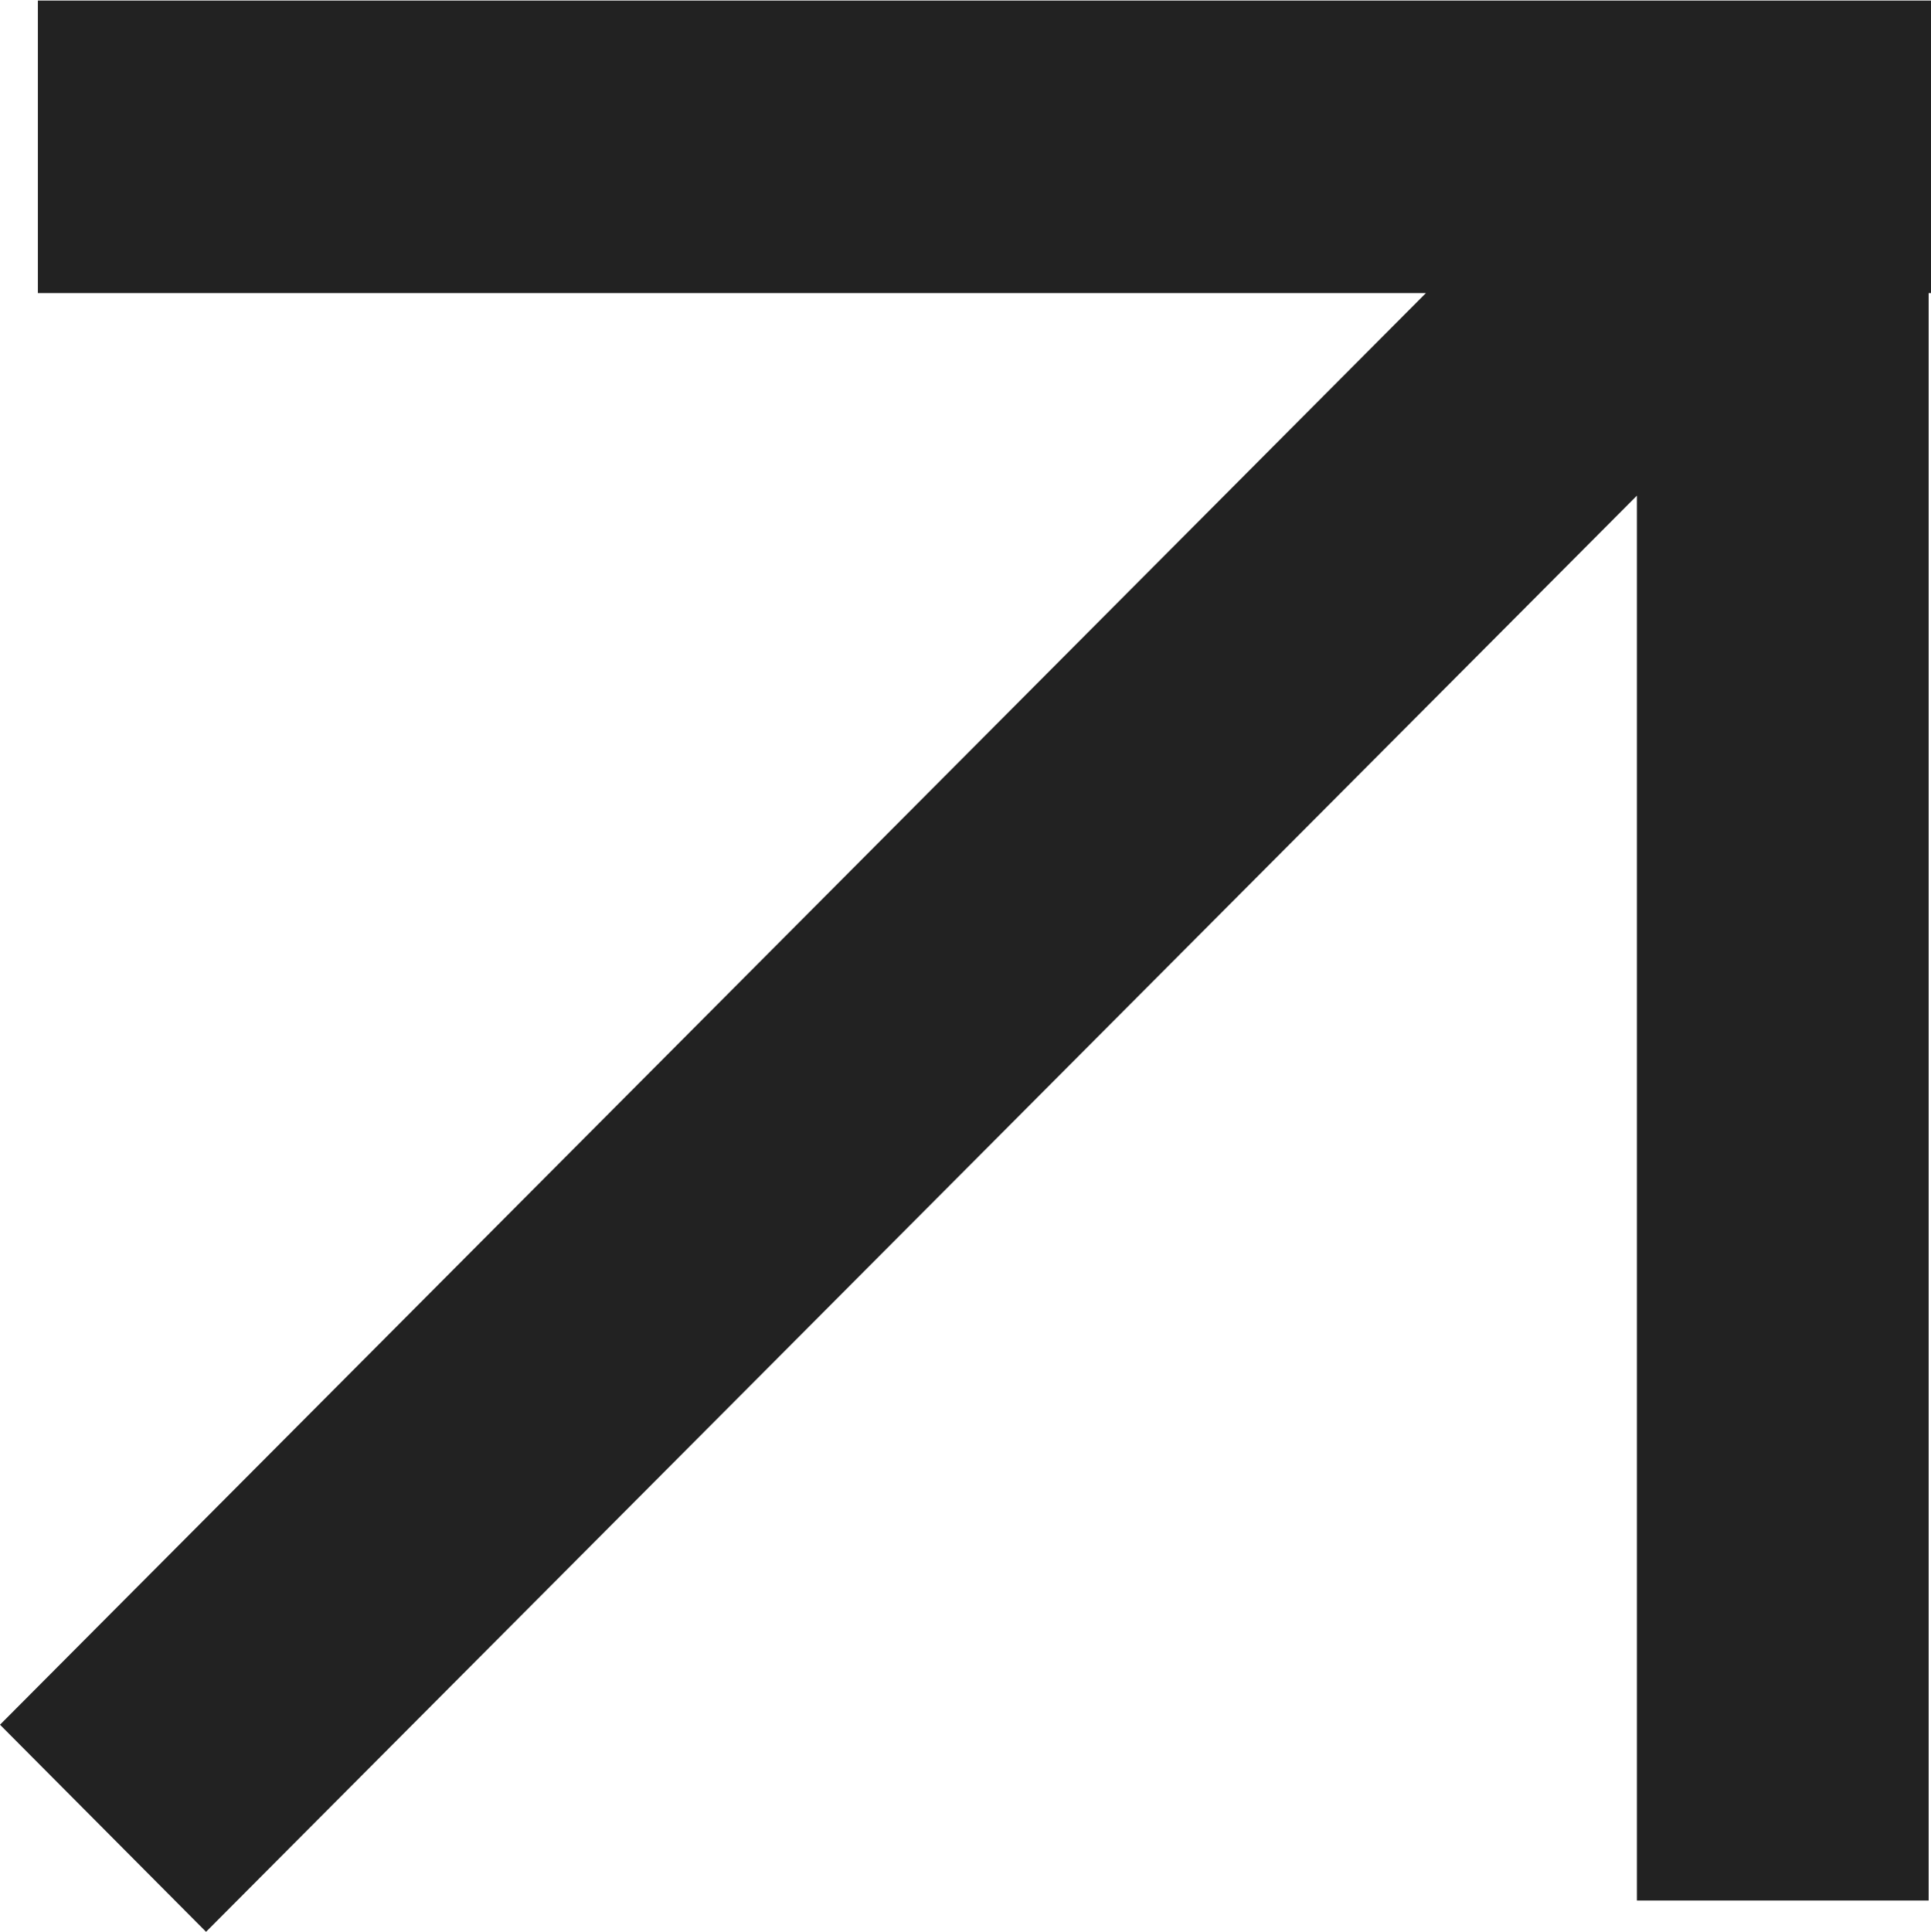 <svg xmlns="http://www.w3.org/2000/svg" width="13.205" height="13.209" viewBox="0 0 13.205 13.209">
  <path id="Line_1_copy" data-name="Line 1 copy" d="M835.4,3113.189l-1.409-1.416,9.751-9.789h-9.492v-2H847.2v2h-.02v10.991h-1.995v-9.606Zm-.149-12.2h10.9l0,0h-10.9Z" transform="translate(-833.991 -3099.98)" fill="#222"/>
</svg>
